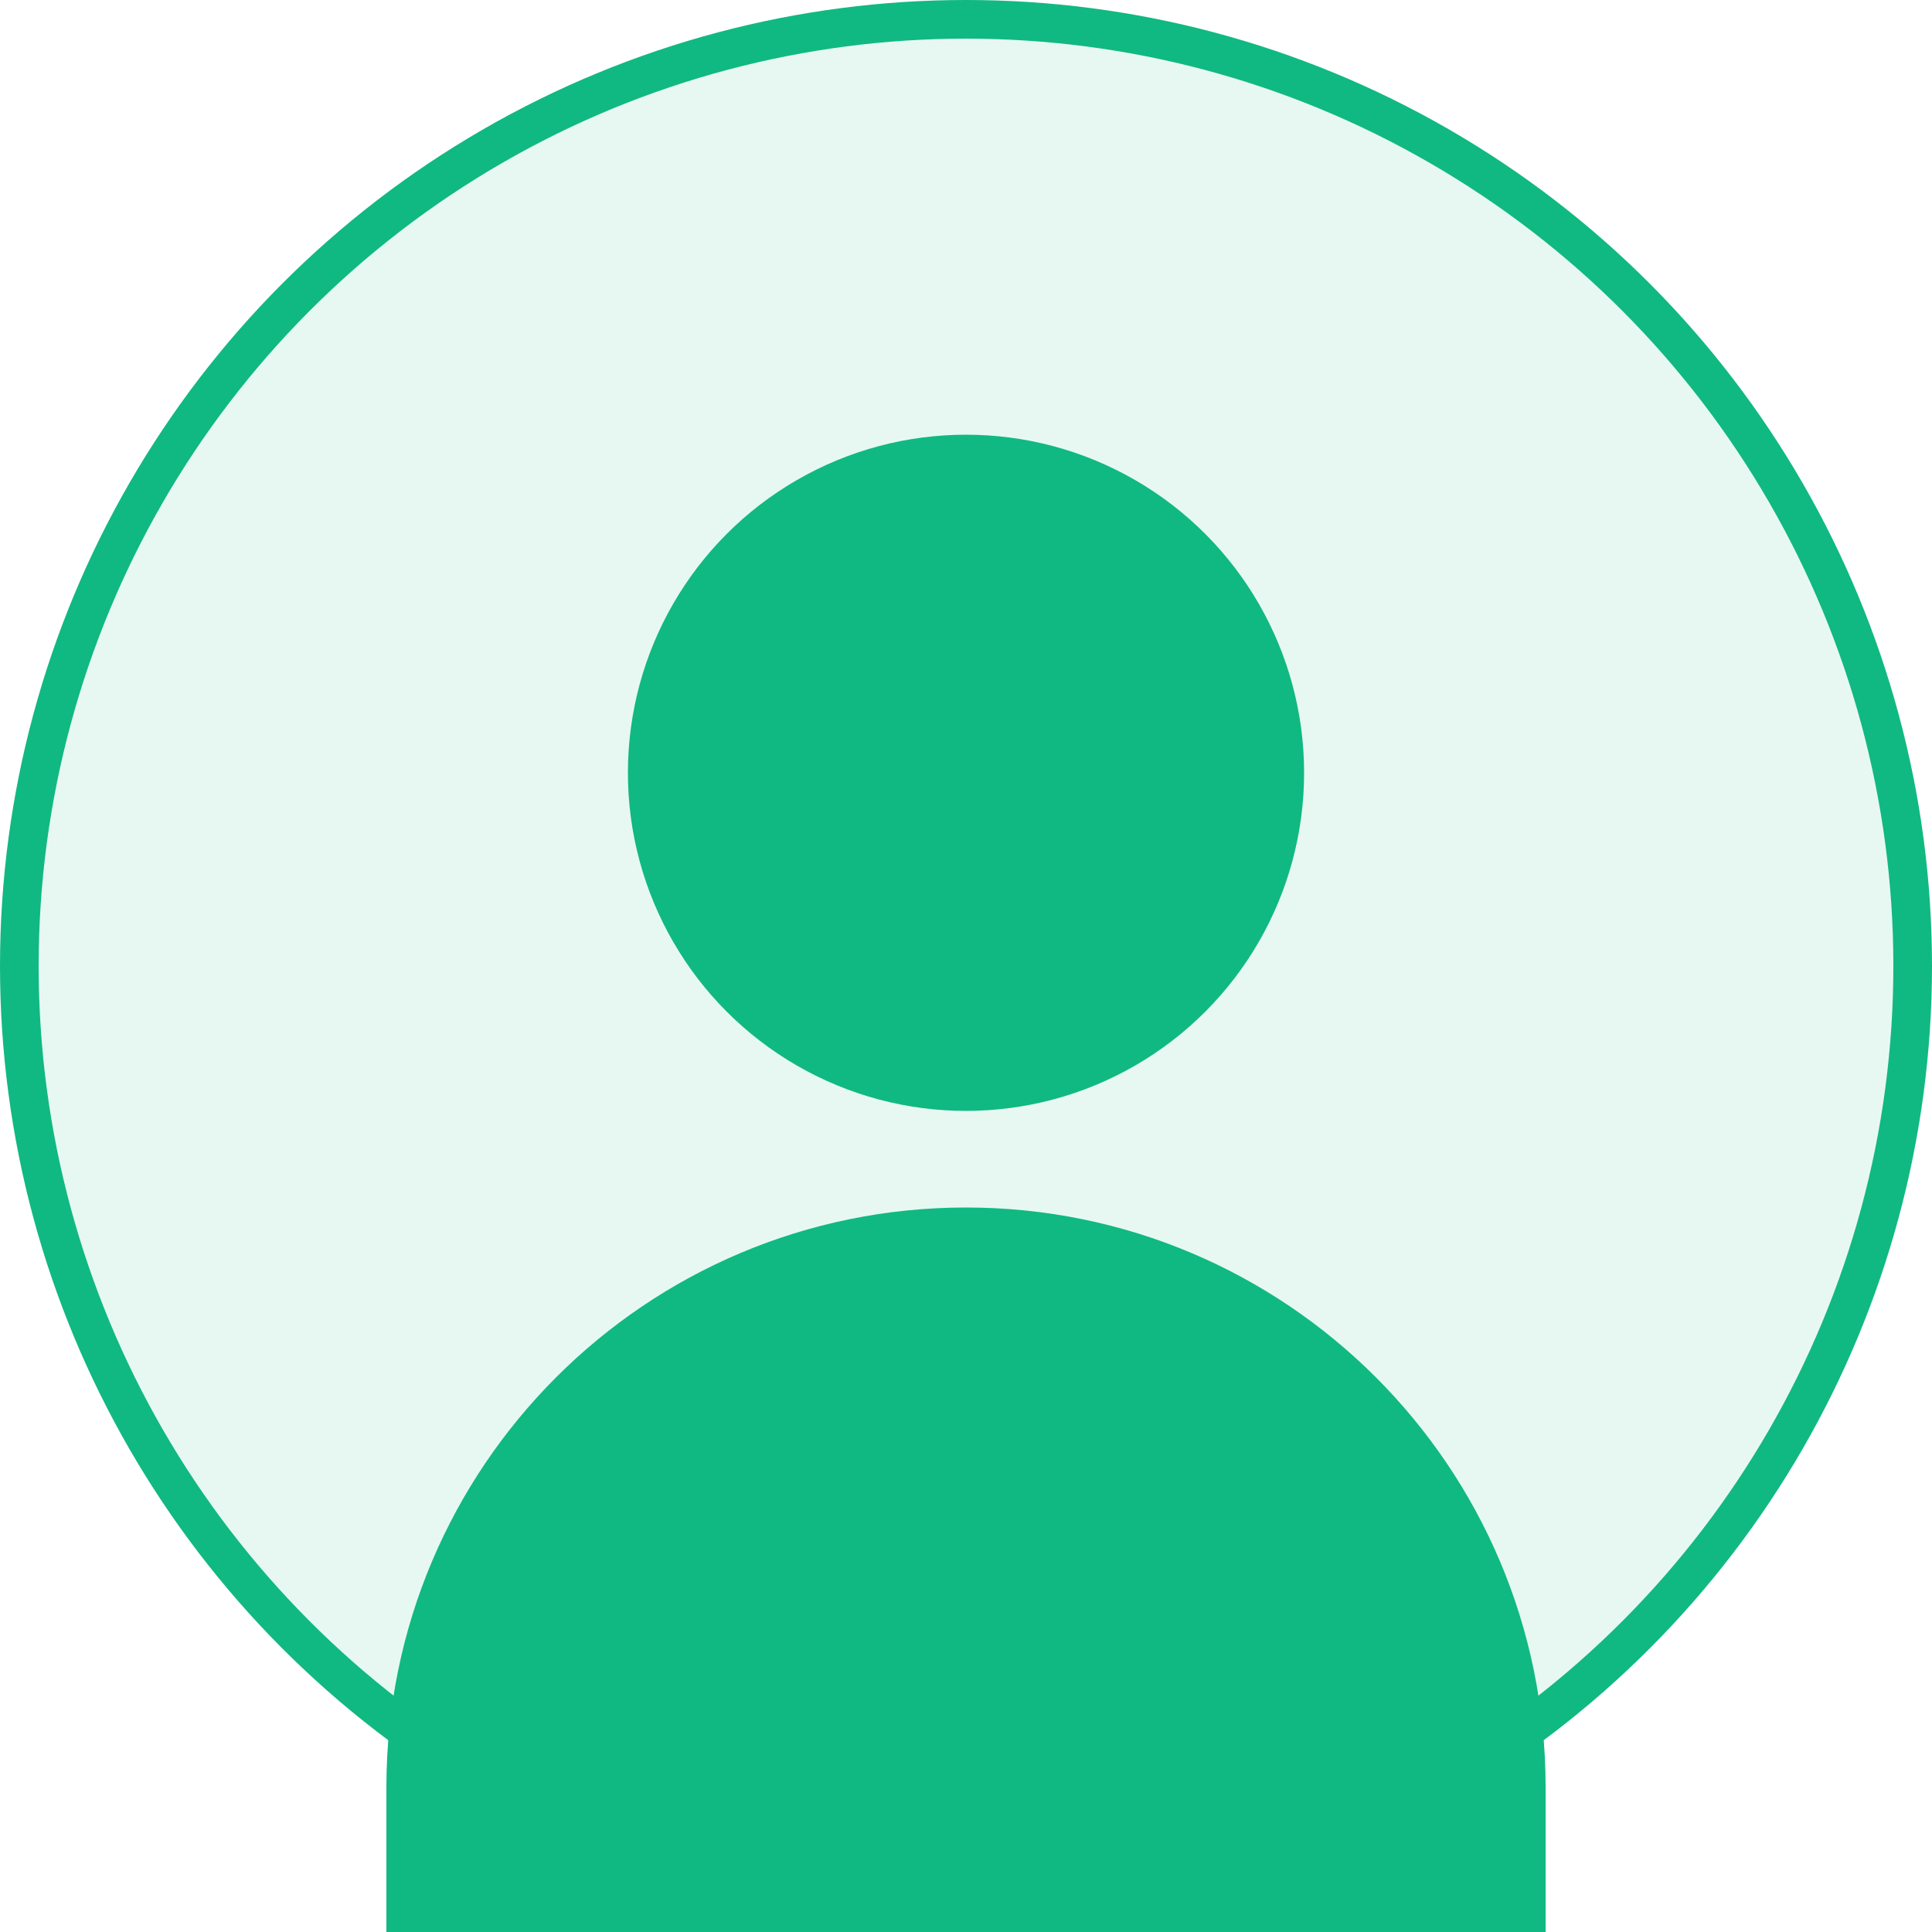 <?xml version="1.0" encoding="UTF-8"?>
<svg width="200" height="200" viewBox="0 0 200 200" fill="none" xmlns="http://www.w3.org/2000/svg">
  <circle cx="100" cy="100" r="98" fill="#10B981" fill-opacity="0.1" stroke="#10B981" stroke-width="4"/>
  <circle cx="100" cy="80" r="35" fill="#10B981"/>
  <path d="M100 125C66.863 125 40 151.863 40 185V200H160V185C160 151.863 133.137 125 100 125Z" fill="#10B981"/>
</svg>
